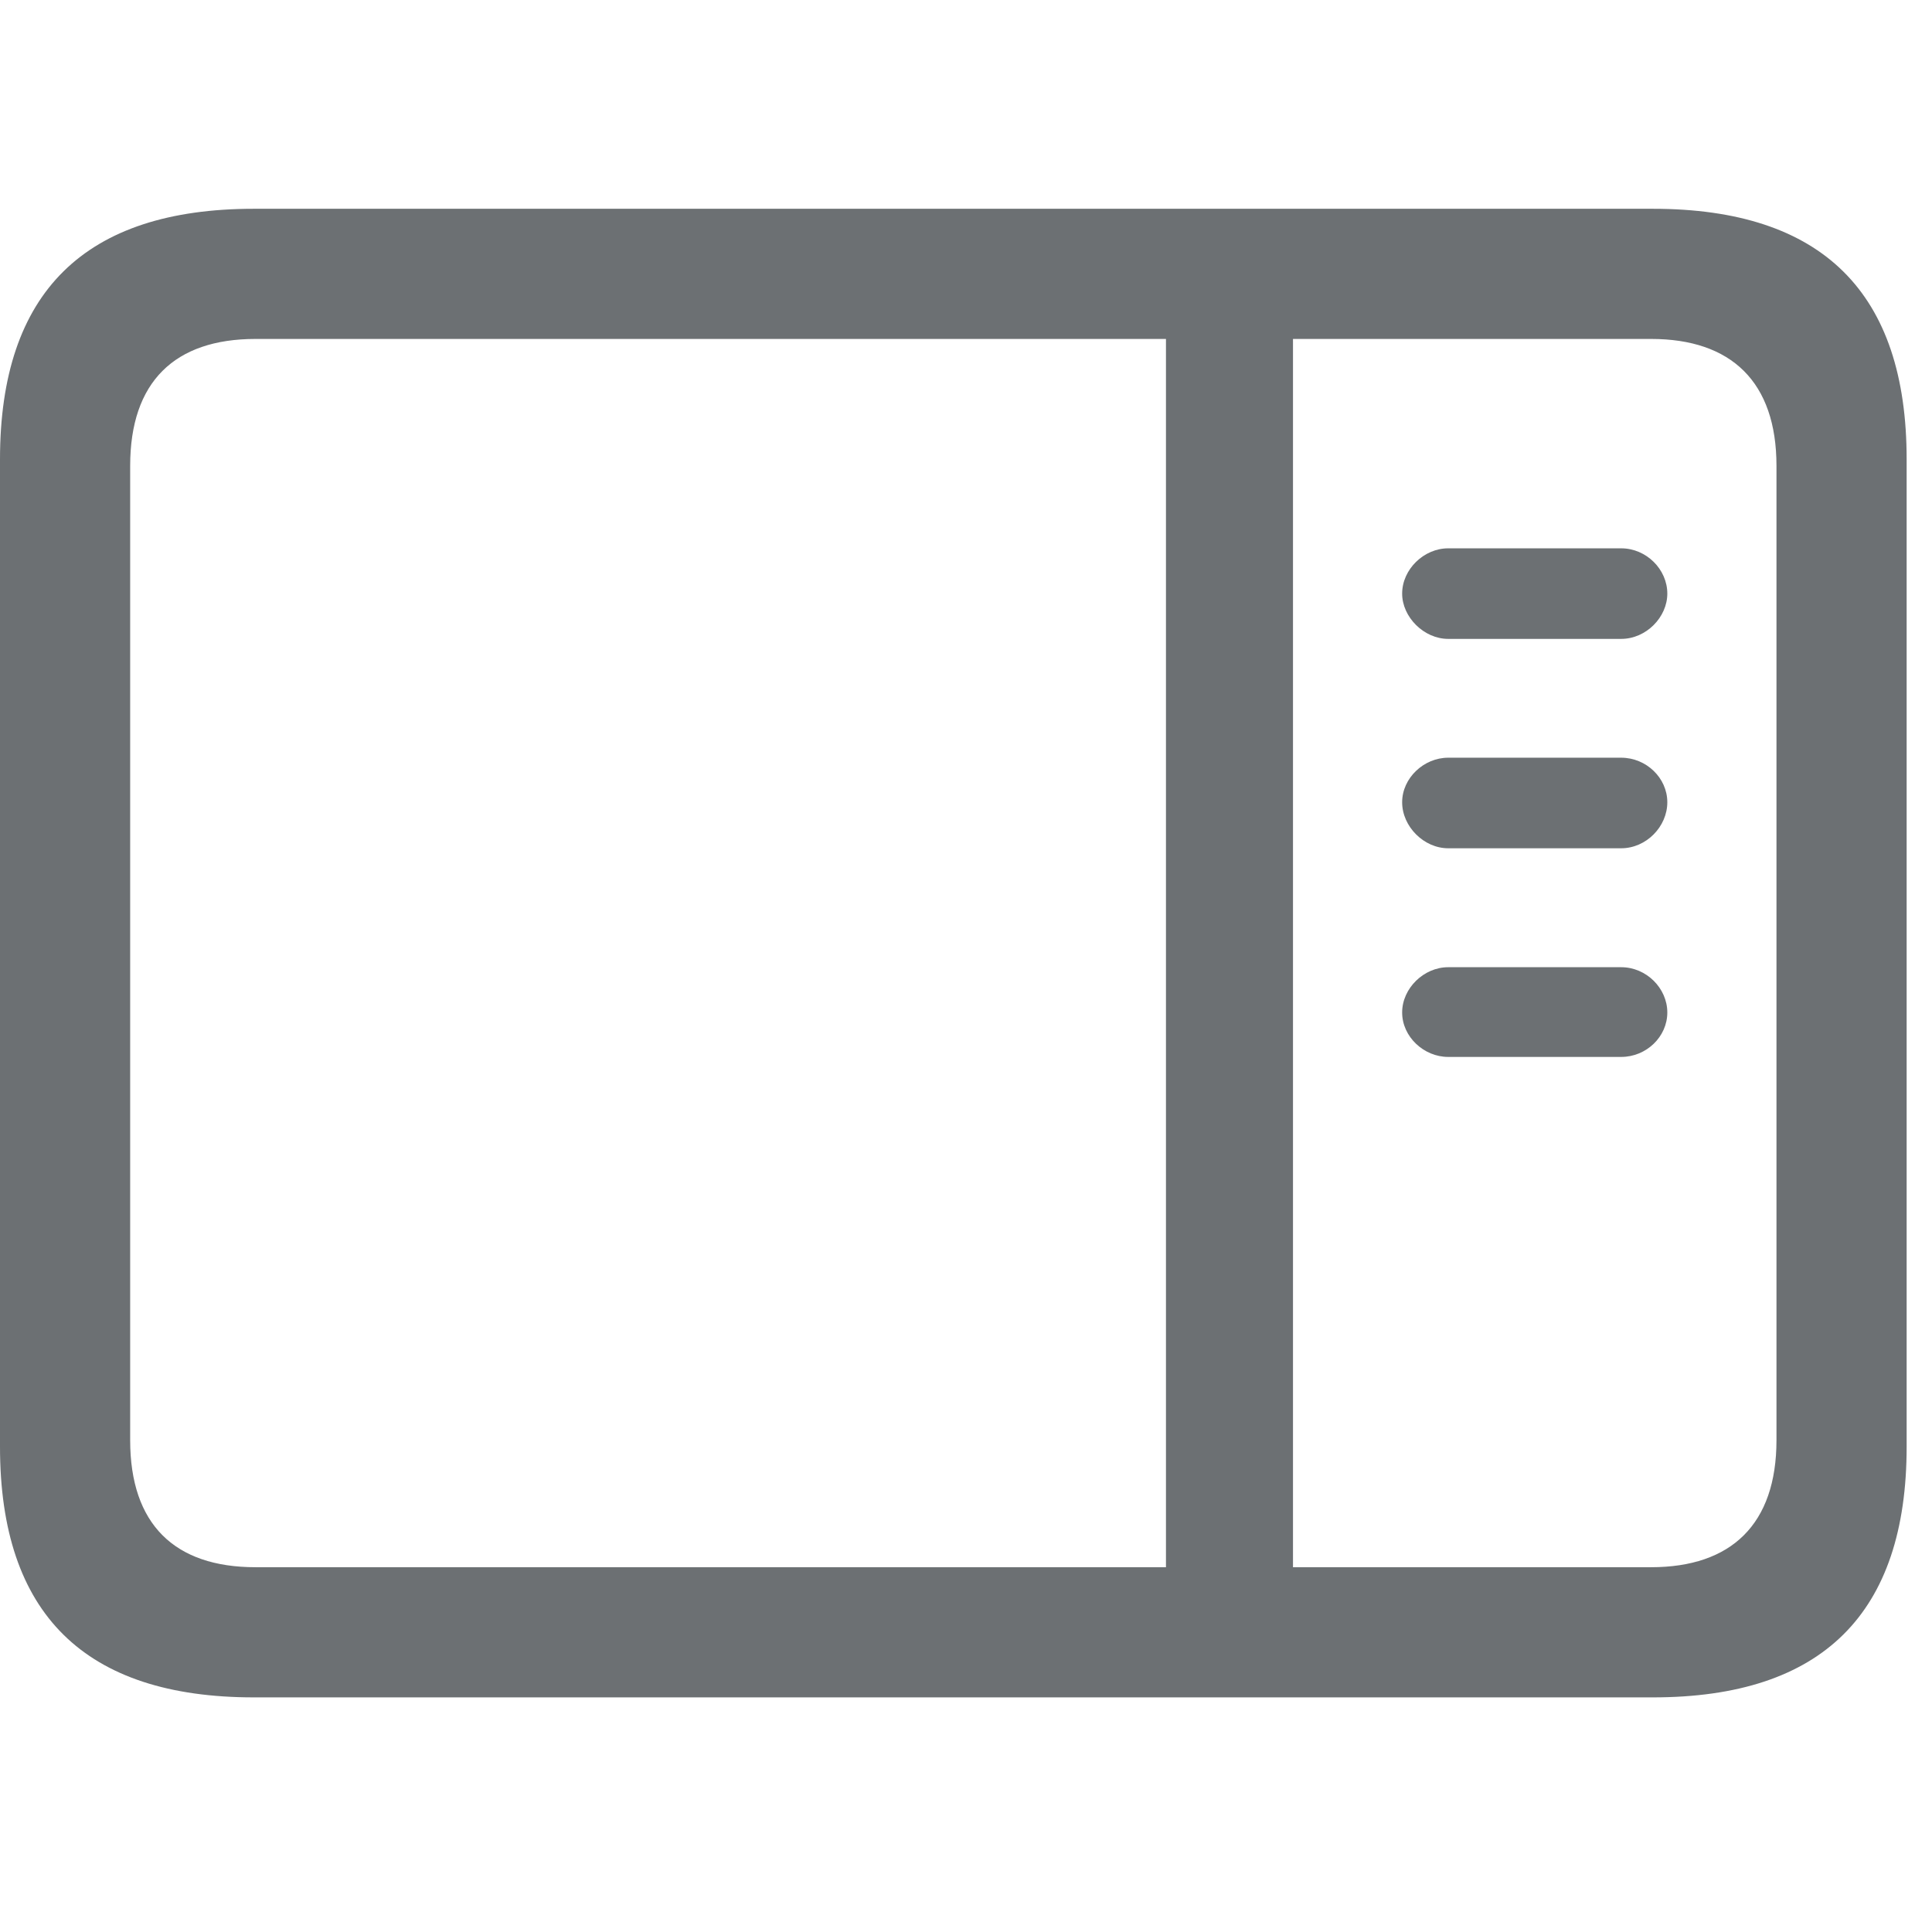 <svg width="16" height="16" viewBox="0 0 16 16" fill="none" xmlns="http://www.w3.org/2000/svg">
<path d="M2.103 14.057H13.688C15.094 14.057 15.79 13.36 15.79 11.981V3.804C15.79 2.425 15.094 1.729 13.688 1.729H2.103C0.703 1.729 0 2.418 0 3.804V11.981C0 13.367 0.703 14.057 2.103 14.057ZM2.116 12.979C1.446 12.979 1.078 12.624 1.078 11.927V3.858C1.078 3.162 1.446 2.807 2.116 2.807H13.674C14.337 2.807 14.712 3.162 14.712 3.858V11.927C14.712 12.624 14.337 12.979 13.674 12.979H2.116ZM9.656 13.186H10.708V2.606H9.656V13.186ZM11.993 5.291H13.426C13.634 5.291 13.808 5.11 13.808 4.916C13.808 4.715 13.634 4.541 13.426 4.541H11.993C11.792 4.541 11.612 4.715 11.612 4.916C11.612 5.11 11.792 5.291 11.993 5.291ZM11.993 7.025H13.426C13.634 7.025 13.808 6.845 13.808 6.644C13.808 6.443 13.634 6.275 13.426 6.275H11.993C11.792 6.275 11.612 6.443 11.612 6.644C11.612 6.845 11.792 7.025 11.993 7.025ZM11.993 8.753H13.426C13.634 8.753 13.808 8.586 13.808 8.385C13.808 8.184 13.634 8.01 13.426 8.01H11.993C11.792 8.01 11.612 8.184 11.612 8.385C11.612 8.586 11.792 8.753 11.993 8.753Z" fill="#0A1217" fill-opacity="0.6"/>
</svg>
